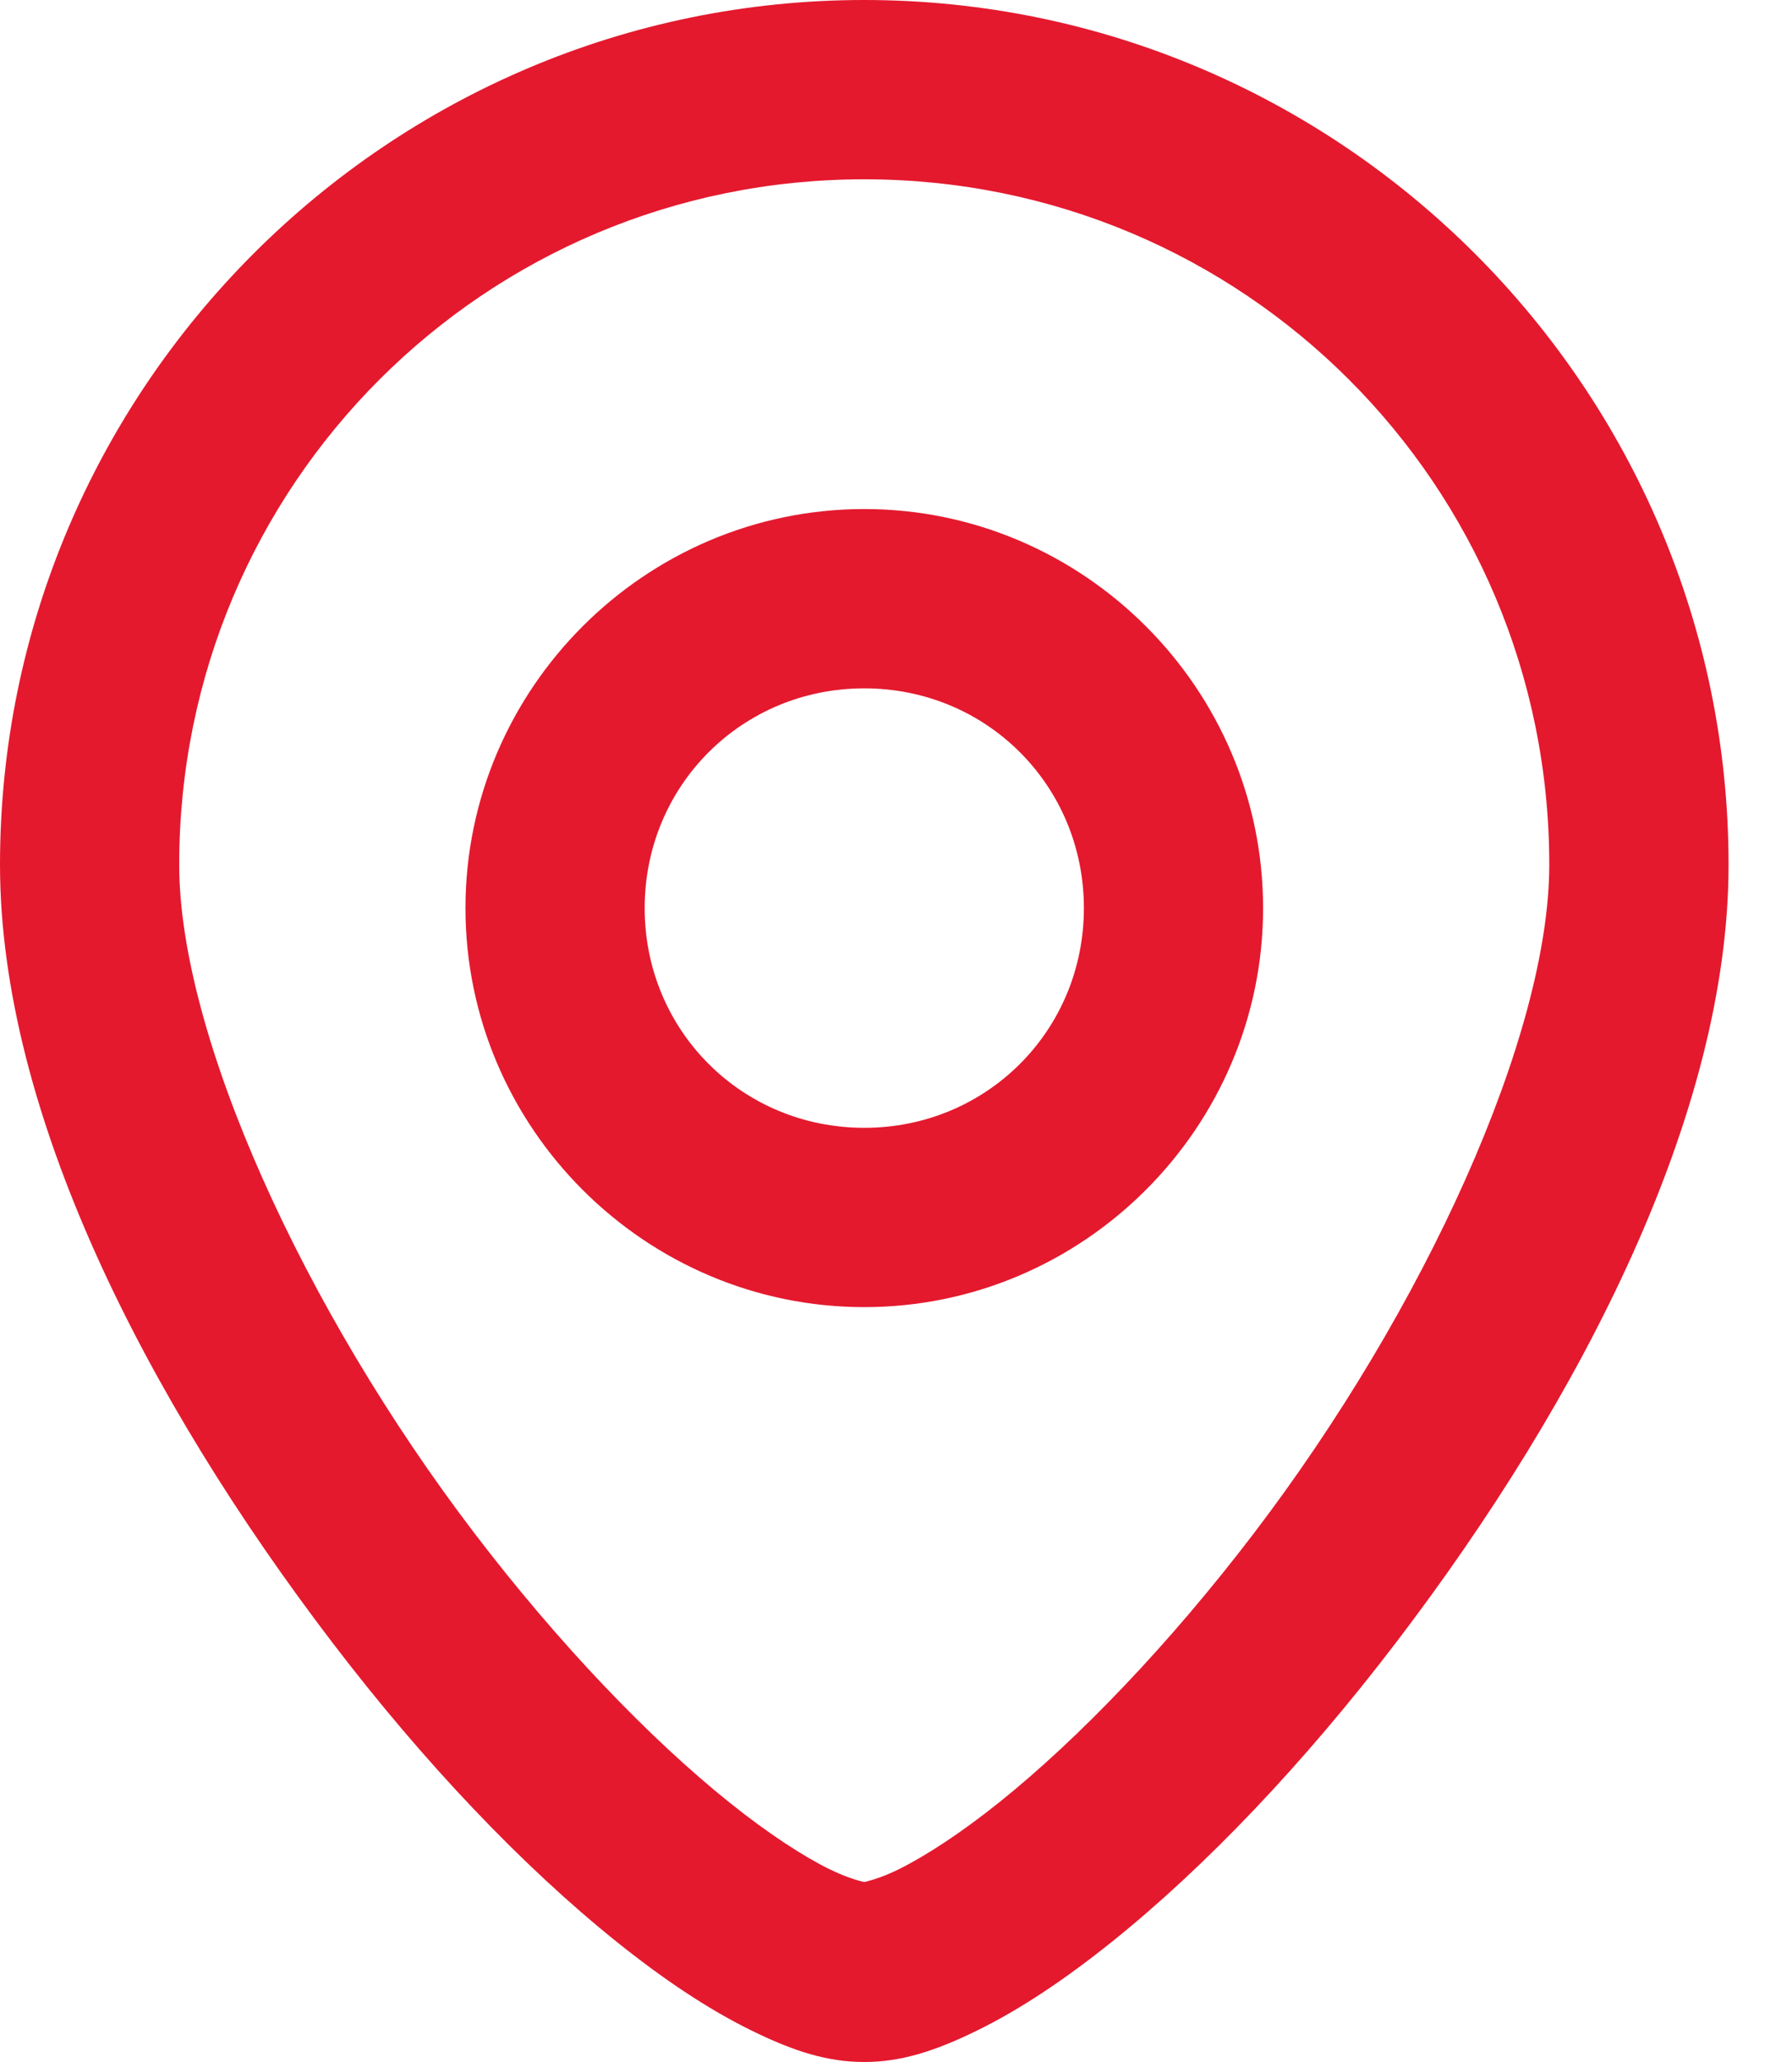 <?xml version="1.0" encoding="UTF-8" standalone="no"?>
<svg
   xmlns:dc="http://purl.org/dc/elements/1.1/"
   xmlns:cc="http://creativecommons.org/ns#"
   xmlns:rdf="http://www.w3.org/1999/02/22-rdf-syntax-ns#"
   xmlns:svg="http://www.w3.org/2000/svg"
   xmlns="http://www.w3.org/2000/svg"
   xmlns:sodipodi="http://sodipodi.sourceforge.net/DTD/sodipodi-0.dtd"
   xmlns:inkscape="http://www.inkscape.org/namespaces/inkscape"
   width="20"
   height="23"
   viewBox="0 0 20 23"
   fill="none"
   version="1.1"
   id="svg6"
   sodipodi:docname="adress.svg"
   inkscape:version="0.92.3 (2405546, 2018-03-11)">
  <defs
     id="defs10" />
  <sodipodi:namedview
     pagecolor="#ffffff"
     bordercolor="#666666"
     borderopacity="1"
     objecttolerance="10"
     gridtolerance="10"
     guidetolerance="10"
     inkscape:pageopacity="0"
     inkscape:pageshadow="2"
     inkscape:window-width="1366"
     inkscape:window-height="705"
     id="namedview8"
     showgrid="false"
     inkscape:zoom="10.26087"
     inkscape:cx="10"
     inkscape:cy="11.5"
     inkscape:window-x="-8"
     inkscape:window-y="-8"
     inkscape:window-maximized="1"
     inkscape:current-layer="svg6" />
  <path
     id="circle4"
     style="color:#000000;font-style:normal;font-variant:normal;font-weight:normal;font-stretch:normal;font-size:medium;line-height:normal;font-family:sans-serif;font-variant-ligatures:normal;font-variant-position:normal;font-variant-caps:normal;font-variant-numeric:normal;font-variant-alternates:normal;font-feature-settings:normal;text-indent:0;text-align:start;text-decoration:none;text-decoration-line:none;text-decoration-style:solid;text-decoration-color:#000000;letter-spacing:normal;word-spacing:normal;text-transform:none;writing-mode:lr-tb;direction:ltr;text-orientation:mixed;dominant-baseline:auto;baseline-shift:baseline;text-anchor:start;white-space:normal;shape-padding:0;clip-rule:nonzero;display:inline;overflow:visible;visibility:visible;opacity:1;isolation:auto;mix-blend-mode:normal;color-interpolation:sRGB;color-interpolation-filters:linearRGB;solid-color:#000000;solid-opacity:1;vector-effect:none;fill:#e4192e;fill-opacity:1;fill-rule:nonzero;stroke:none;stroke-width:2;stroke-linecap:butt;stroke-linejoin:miter;stroke-miterlimit:4;stroke-dasharray:none;stroke-dashoffset:0;stroke-opacity:1;color-rendering:auto;image-rendering:auto;shape-rendering:auto;text-rendering:auto;enable-background:accumulate"
     d="m 9.646,5.678 c -2.447,0 -4.451,2.004 -4.451,4.451 1e-7,2.447 2.004,4.451 4.451,4.451 2.447,0 4.451,-2.004 4.451,-4.451 10e-7,-2.447 -2.004,-4.451 -4.451,-4.451 z m 0,2 c 1.366,10e-8 2.451,1.085 2.451,2.451 0,1.366 -1.085,2.451 -2.451,2.451 -1.366,0 -2.451,-1.085 -2.451,-2.451 -2e-7,-1.366 1.085,-2.451 2.451,-2.451 z M 9.645,0 C 4.33,0 0,4.33 0,9.645 c 0,2.76 1.624,5.944 3.709,8.676 1.025,1.343 2.126,2.499 3.178,3.342 0.526,0.421 1.019,0.749 1.492,0.982 C 8.864,22.884 9.24,23 9.645,23 c 0.404,0 0.782,-0.116 1.268,-0.355 0.473,-0.233 0.966,-0.561 1.492,-0.982 1.052,-0.843 2.151,-1.999 3.176,-3.342 2.085,-2.732 3.711,-5.916 3.711,-8.676 C 19.291,4.33 14.96,0 9.645,0 Z m 0,2 c 4.234,0 7.646,3.41 7.646,7.645 0,1.899 -1.387,4.955 -3.301,7.463 -0.94,1.232 -1.955,2.288 -2.836,2.994 -0.441,0.353 -0.833,0.605 -1.127,0.75 C 9.726,21 9.559,21 9.645,21 c 0.086,0 -0.08,-9e-5 -0.381,-0.148 h -0.002 C 8.968,20.707 8.577,20.455 8.137,20.102 7.255,19.395 6.239,18.339 5.299,17.107 3.385,14.6 2,11.543 2,9.645 2,5.41 5.41,2 9.645,2 Z" />
</svg>
